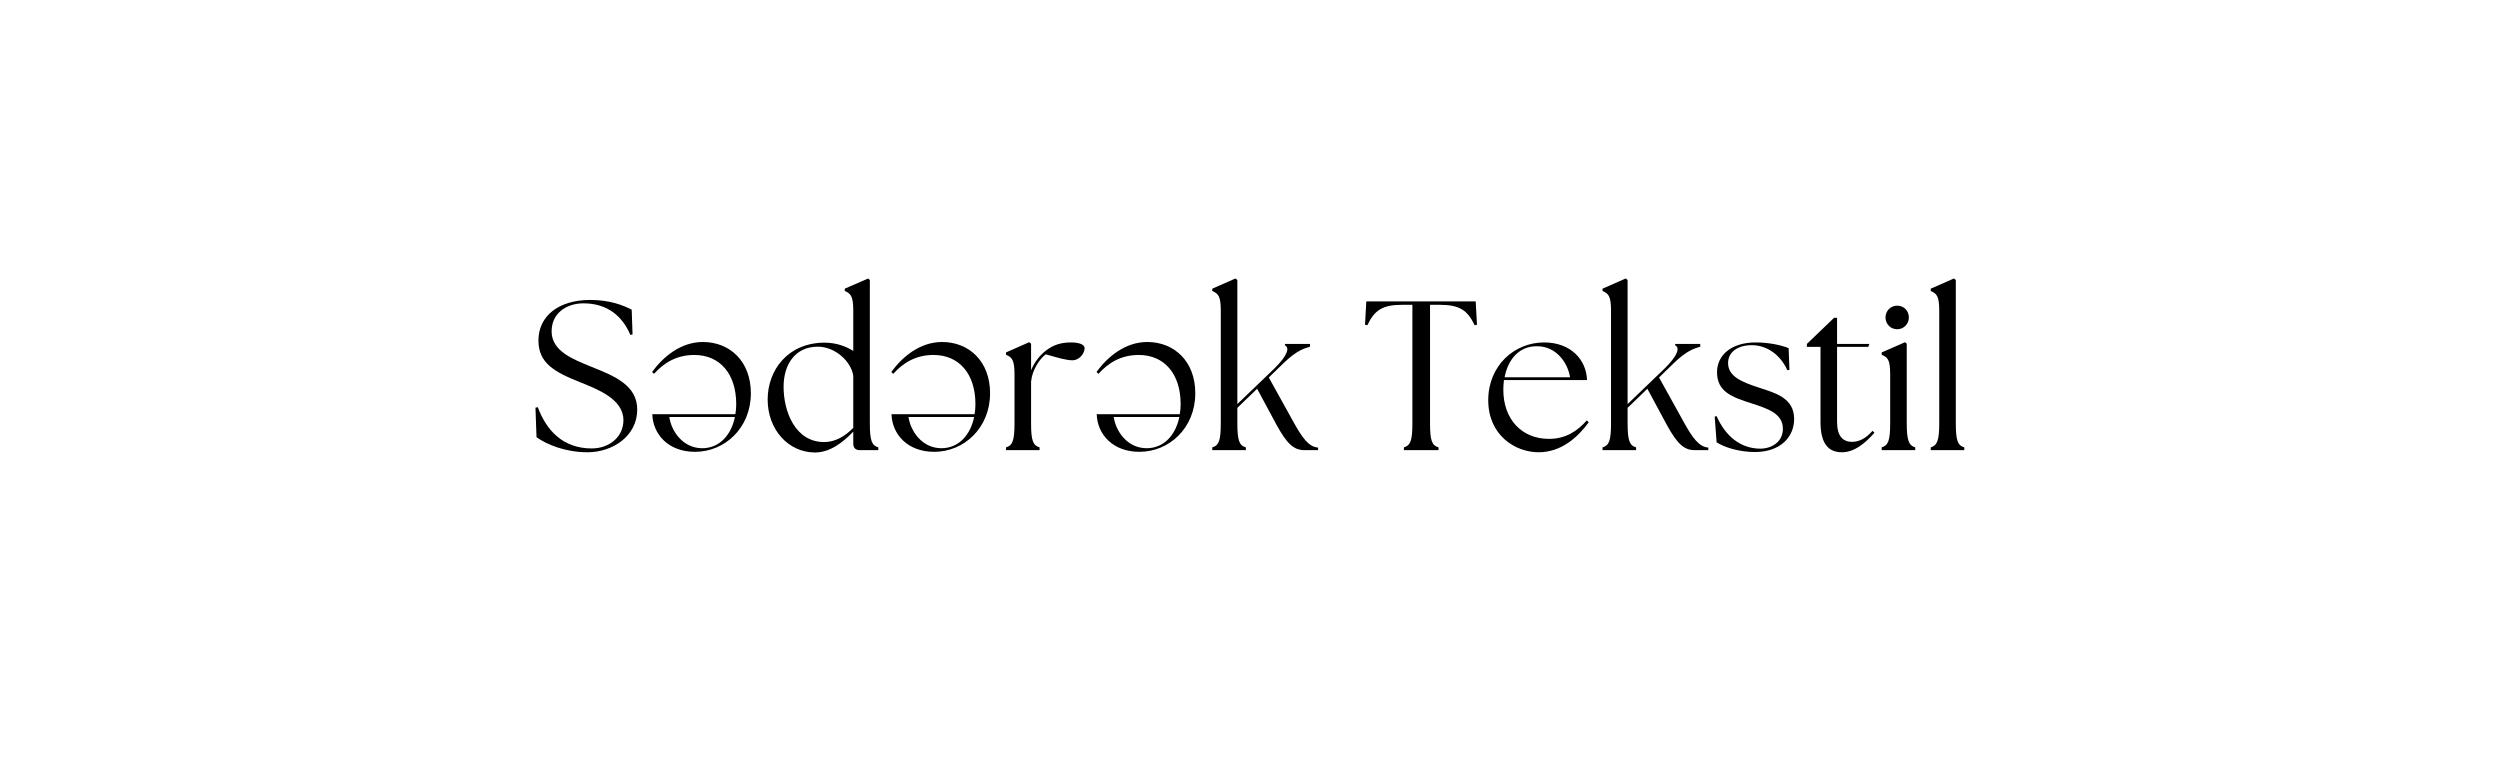 <svg xmlns="http://www.w3.org/2000/svg" xmlns:xlink="http://www.w3.org/1999/xlink" width="800" zoomAndPan="magnify" viewBox="0 0 600 187.5" height="250" preserveAspectRatio="xMidYMid meet" version="1.0"><defs><g/></defs><g fill="#000000" fill-opacity="1"><g transform="translate(126.472, 108.032)"><g><path d="M 14.531 0.512 C 20.547 0.512 26.461 -3.363 26.461 -9.738 C 26.461 -15.5 21.16 -17.742 15.5 -19.984 C 11.164 -21.77 5.914 -23.707 5.914 -28.5 C 5.914 -32.836 9.434 -35.23 13.562 -35.23 C 19.375 -35.23 22.945 -32.07 24.828 -27.633 L 25.34 -27.785 L 25.137 -33.703 C 23.148 -34.773 19.832 -36.047 15.195 -36.047 C 7.699 -36.047 2.754 -32.273 2.754 -26.309 C 2.754 -20.902 6.578 -18.762 12.594 -16.367 C 16.875 -14.633 23.148 -12.289 23.148 -7.188 C 23.148 -3.059 19.629 -0.406 15.551 -0.406 C 8.465 -0.406 4.59 -4.945 2.602 -10.301 L 2.039 -10.195 L 2.293 -3.109 C 4.691 -1.375 9.176 0.512 14.531 0.512 Z M 14.531 0.512 "/></g></g></g><g fill="#000000" fill-opacity="1"><g transform="translate(154.564, 108.032)"><g><path d="M 12.238 0.406 C 19.375 0.406 25.645 -5.301 25.645 -13.664 C 25.645 -21.312 20.598 -25.953 14.121 -25.953 C 8.77 -25.953 4.539 -22.332 1.938 -18.762 L 2.395 -18.305 C 4.742 -20.902 7.75 -22.84 12.082 -22.84 C 18.254 -22.84 22.129 -18.254 22.129 -11.062 C 22.129 -10.25 22.078 -9.434 21.922 -8.617 L 1.988 -8.617 C 2.141 -3.773 5.863 0.406 12.238 0.406 Z M 6.066 -7.953 L 21.82 -7.953 C 20.953 -3.773 18.254 -0.457 13.918 -0.457 C 9.281 -0.512 6.578 -4.539 6.066 -7.953 Z M 6.066 -7.953 "/></g></g></g><g fill="#000000" fill-opacity="1"><g transform="translate(182.402, 108.032)"><g><path d="M 13.102 0.562 C 16.723 0.613 19.883 -1.836 22.383 -4.438 L 22.383 -1.531 C 22.383 -0.562 22.945 0 23.914 0 L 28.398 0 L 28.398 -0.664 C 26.816 -1.121 26.359 -2.293 26.359 -6.477 L 26.359 -40.84 L 25.953 -41.195 L 20.344 -38.75 L 20.344 -38.188 C 21.719 -37.578 22.383 -37.066 22.383 -33.496 L 22.383 -23.809 C 20.598 -24.934 18.254 -25.797 15.449 -25.797 C 6.68 -25.746 1.836 -19.223 1.836 -12.133 C 1.836 -4.945 6.781 0.512 13.102 0.562 Z M 5.66 -15.195 C 5.66 -20.598 8.465 -24.828 13.867 -24.828 C 18.152 -24.828 21.922 -21.16 22.383 -17.844 L 22.383 -5.352 C 20.395 -3.312 18.047 -1.938 15.398 -1.938 C 8.465 -1.938 5.66 -9.227 5.66 -15.195 Z M 5.66 -15.195 "/></g></g></g><g fill="#000000" fill-opacity="1"><g transform="translate(211.973, 108.032)"><g><path d="M 12.238 0.406 C 19.375 0.406 25.645 -5.301 25.645 -13.664 C 25.645 -21.312 20.598 -25.953 14.121 -25.953 C 8.77 -25.953 4.539 -22.332 1.938 -18.762 L 2.395 -18.305 C 4.742 -20.902 7.75 -22.84 12.082 -22.84 C 18.254 -22.84 22.129 -18.254 22.129 -11.062 C 22.129 -10.25 22.078 -9.434 21.922 -8.617 L 1.988 -8.617 C 2.141 -3.773 5.863 0.406 12.238 0.406 Z M 6.066 -7.953 L 21.82 -7.953 C 20.953 -3.773 18.254 -0.457 13.918 -0.457 C 9.281 -0.512 6.578 -4.539 6.066 -7.953 Z M 6.066 -7.953 "/></g></g></g><g fill="#000000" fill-opacity="1"><g transform="translate(239.811, 108.032)"><g><path d="M 1.633 0 L 9.688 0 L 9.688 -0.664 C 8.105 -1.121 7.648 -2.293 7.648 -6.477 L 7.648 -16.621 L 7.699 -16.621 C 7.852 -19.07 9.688 -21.922 11.164 -22.996 C 14.176 -22.129 16.164 -21.566 17.539 -21.566 C 19.375 -21.566 20.496 -23.352 20.496 -24.473 C 20.496 -25.34 19.223 -25.848 17.184 -25.848 C 14.734 -25.848 12.949 -25.188 11.371 -24.016 C 9.84 -22.891 8.465 -21.16 7.648 -19.172 L 7.648 -25.543 L 7.188 -25.902 L 1.633 -23.453 L 1.633 -22.891 C 3.008 -22.281 3.672 -21.77 3.672 -18.203 L 3.672 -6.477 C 3.672 -2.293 3.211 -1.121 1.633 -0.664 Z M 1.633 0 "/></g></g></g><g fill="#000000" fill-opacity="1"><g transform="translate(261.224, 108.032)"><g><path d="M 12.238 0.406 C 19.375 0.406 25.645 -5.301 25.645 -13.664 C 25.645 -21.312 20.598 -25.953 14.121 -25.953 C 8.77 -25.953 4.539 -22.332 1.938 -18.762 L 2.395 -18.305 C 4.742 -20.902 7.75 -22.84 12.082 -22.84 C 18.254 -22.84 22.129 -18.254 22.129 -11.062 C 22.129 -10.25 22.078 -9.434 21.922 -8.617 L 1.988 -8.617 C 2.141 -3.773 5.863 0.406 12.238 0.406 Z M 6.066 -7.953 L 21.82 -7.953 C 20.953 -3.773 18.254 -0.457 13.918 -0.457 C 9.281 -0.512 6.578 -4.539 6.066 -7.953 Z M 6.066 -7.953 "/></g></g></g><g fill="#000000" fill-opacity="1"><g transform="translate(289.062, 108.032)"><g><path d="M 1.887 0 L 9.941 0 L 9.941 -0.664 C 8.363 -1.121 7.902 -2.293 7.902 -6.477 L 7.902 -10.145 L 12.645 -14.734 L 17.285 -6.117 C 19.781 -1.531 21.465 0 23.965 0 L 27.277 0 L 27.277 -0.613 C 24.984 -0.766 23.402 -3.109 21.414 -6.68 L 15.449 -17.438 L 19.121 -21.008 C 22.129 -23.859 23.809 -24.371 25.34 -24.828 L 25.34 -25.492 L 19.324 -25.492 L 19.324 -25.137 C 20.445 -24.625 20.09 -22.84 16.773 -19.578 L 7.902 -11.062 L 7.902 -40.84 L 7.445 -41.195 L 1.887 -38.75 L 1.887 -38.188 C 3.262 -37.578 3.926 -37.066 3.926 -33.496 L 3.926 -6.477 C 3.926 -2.293 3.469 -1.121 1.887 -0.664 Z M 1.887 0 "/></g></g></g><g fill="#000000" fill-opacity="1"><g transform="translate(316.084, 108.032)"><g/></g></g><g fill="#000000" fill-opacity="1"><g transform="translate(326.79, 108.032)"><g><path d="M 10.145 0 L 18.457 0 L 18.457 -0.664 C 16.875 -1.121 16.418 -2.293 16.418 -6.477 L 16.418 -34.875 L 18.812 -34.875 C 23.402 -34.875 25.391 -33.648 27.125 -29.98 L 27.684 -30.082 L 27.379 -35.691 L 1.121 -35.691 L 0.816 -30.082 L 1.375 -29.98 C 3.109 -33.648 5.098 -34.875 9.688 -34.875 L 12.184 -34.875 L 12.184 -6.477 C 12.184 -2.293 11.727 -1.121 10.145 -0.664 Z M 10.145 0 "/></g></g></g><g fill="#000000" fill-opacity="1"><g transform="translate(355.342, 108.032)"><g><path d="M 13.918 0.512 C 19.375 0.512 23.352 -3.109 25.953 -6.68 L 25.492 -7.137 C 23.148 -4.488 20.344 -2.703 16.418 -2.703 C 9.789 -2.703 5.457 -7.496 5.457 -14.48 C 5.457 -15.297 5.508 -16.059 5.609 -16.824 L 25.543 -16.824 C 25.391 -21.668 21.668 -25.848 15.246 -25.848 C 8.105 -25.848 1.836 -20.293 1.836 -11.98 C 1.836 -3.57 8.312 0.512 13.918 0.512 Z M 5.762 -17.488 C 6.578 -21.77 9.227 -24.984 13.562 -24.934 C 18.203 -24.934 20.953 -20.902 21.465 -17.488 Z M 5.762 -17.488 "/></g></g></g><g fill="#000000" fill-opacity="1"><g transform="translate(382.721, 108.032)"><g><path d="M 1.887 0 L 9.941 0 L 9.941 -0.664 C 8.363 -1.121 7.902 -2.293 7.902 -6.477 L 7.902 -10.145 L 12.645 -14.734 L 17.285 -6.117 C 19.781 -1.531 21.465 0 23.965 0 L 27.277 0 L 27.277 -0.613 C 24.984 -0.766 23.402 -3.109 21.414 -6.68 L 15.449 -17.438 L 19.121 -21.008 C 22.129 -23.859 23.809 -24.371 25.34 -24.828 L 25.34 -25.492 L 19.324 -25.492 L 19.324 -25.137 C 20.445 -24.625 20.09 -22.84 16.773 -19.578 L 7.902 -11.062 L 7.902 -40.84 L 7.445 -41.195 L 1.887 -38.75 L 1.887 -38.188 C 3.262 -37.578 3.926 -37.066 3.926 -33.496 L 3.926 -6.477 C 3.926 -2.293 3.469 -1.121 1.887 -0.664 Z M 1.887 0 "/></g></g></g><g fill="#000000" fill-opacity="1"><g transform="translate(409.743, 108.032)"><g><path d="M 11.523 0.457 C 17.641 0.406 20.852 -3.211 20.852 -7.496 C 20.852 -12.594 16.164 -13.766 12.289 -15.039 C 8.258 -16.367 4.996 -17.691 4.996 -20.902 C 4.996 -23.504 7.238 -25.188 10.707 -25.188 C 14.328 -25.188 17.59 -22.84 19.223 -19.172 L 19.73 -19.273 L 19.527 -24.473 C 17.945 -25.137 14.938 -25.848 11.625 -25.848 C 5.711 -25.848 2.344 -22.738 2.344 -18.711 C 2.344 -14.07 5.812 -12.746 10.656 -11.215 C 14.582 -9.941 18.152 -8.77 18.152 -5.098 C 18.152 -2.242 15.805 -0.355 12.645 -0.355 C 8.004 -0.406 4.383 -3.312 2.242 -8.156 L 1.785 -8.055 L 2.242 -1.887 C 3.926 -0.766 7.445 0.457 11.523 0.457 Z M 11.523 0.457 "/></g></g></g><g fill="#000000" fill-opacity="1"><g transform="translate(432.431, 108.032)"><g><path d="M 9.637 0.512 C 12.645 0.512 15.246 -1.684 17.438 -4.18 L 16.977 -4.641 C 15.297 -2.652 13.512 -1.988 12.082 -1.988 C 9.891 -1.988 8.465 -3.312 8.465 -6.781 L 8.465 -24.777 L 15.957 -24.777 L 16.215 -25.492 L 8.465 -25.492 L 8.465 -31.766 L 7.75 -31.766 L 1.223 -25.492 L 1.223 -24.777 L 4.488 -24.777 L 4.488 -6.781 C 4.488 -1.48 6.426 0.512 9.637 0.512 Z M 9.637 0.512 "/></g></g></g><g fill="#000000" fill-opacity="1"><g transform="translate(449.969, 108.032)"><g><path d="M 1.633 0 L 9.688 0 L 9.688 -0.664 C 8.156 -1.121 7.648 -2.293 7.648 -6.477 L 7.648 -25.543 L 7.238 -25.902 L 1.633 -23.453 L 1.633 -22.891 C 3.059 -22.281 3.672 -21.77 3.672 -18.203 L 3.672 -6.477 C 3.672 -2.293 3.211 -1.121 1.633 -0.664 Z M 2.551 -31.816 C 2.551 -30.285 3.773 -29.012 5.352 -29.012 C 6.934 -29.012 8.156 -30.285 8.156 -31.816 C 8.156 -33.445 6.984 -34.672 5.352 -34.672 C 3.773 -34.672 2.551 -33.445 2.551 -31.816 Z M 2.551 -31.816 "/></g></g></g><g fill="#000000" fill-opacity="1"><g transform="translate(461.441, 108.032)"><g><path d="M 1.938 0 L 9.992 0 L 9.992 -0.664 C 8.414 -1.121 7.953 -2.293 7.953 -6.477 L 7.953 -40.84 L 7.496 -41.195 L 1.938 -38.75 L 1.938 -38.188 C 3.312 -37.578 3.977 -37.066 3.977 -33.496 L 3.977 -6.477 C 3.977 -2.293 3.469 -1.121 1.938 -0.664 Z M 1.938 0 "/></g></g></g></svg>